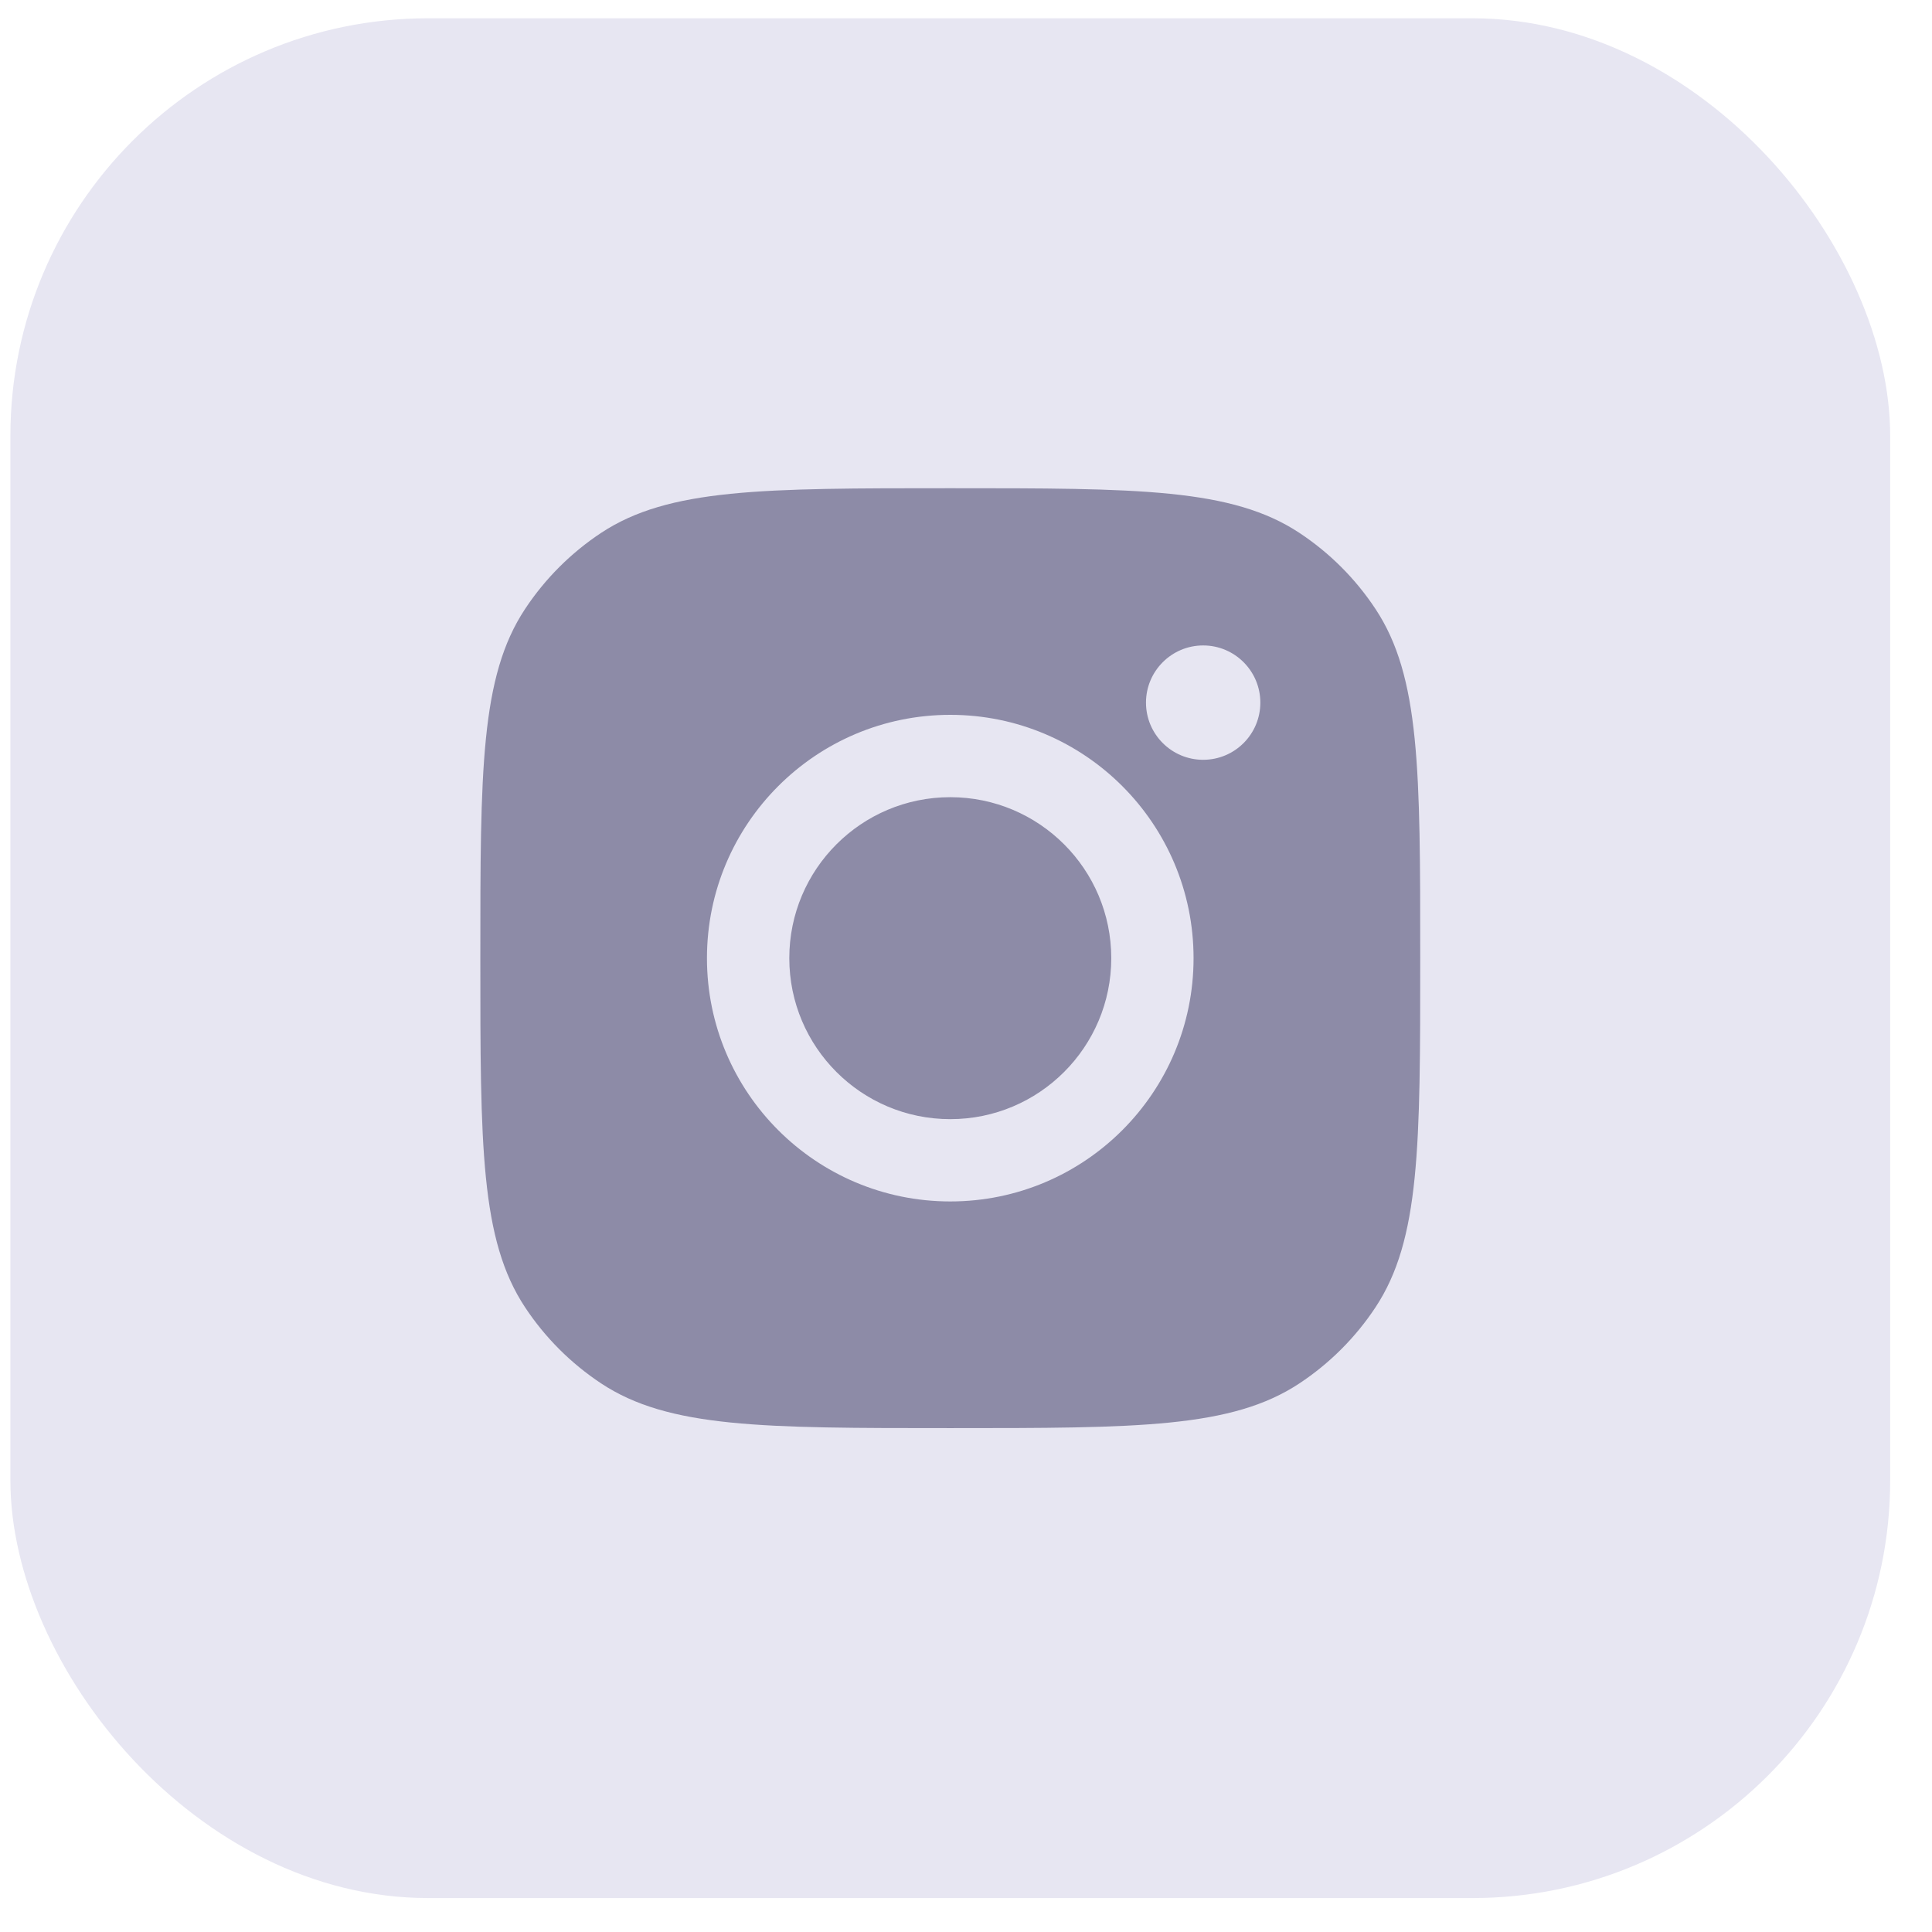 <svg width="37" height="37" viewBox="0 0 37 37" fill="none" xmlns="http://www.w3.org/2000/svg">
<rect x="0.199" y="0.35" width="36" height="36" rx="8" fill="#E7E6F2"/>
<path fill-rule="evenodd" clip-rule="evenodd" d="M9.199 18.35C9.199 14.755 9.199 12.957 10.056 11.662C10.438 11.084 10.933 10.589 11.511 10.206C12.806 9.35 14.604 9.35 18.199 9.35C21.794 9.35 23.592 9.35 24.886 10.206C25.465 10.589 25.96 11.084 26.342 11.662C27.199 12.957 27.199 14.755 27.199 18.35C27.199 21.945 27.199 23.742 26.342 25.037C25.96 25.615 25.465 26.11 24.886 26.493C23.592 27.35 21.794 27.35 18.199 27.35C14.604 27.35 12.806 27.35 11.511 26.493C10.933 26.11 10.438 25.615 10.056 25.037C9.199 23.742 9.199 21.945 9.199 18.35ZM22.858 18.35C22.858 20.923 20.772 23.009 18.199 23.009C15.626 23.009 13.539 20.923 13.539 18.35C13.539 15.777 15.626 13.69 18.199 13.69C20.772 13.69 22.858 15.777 22.858 18.35ZM18.199 21.433C19.901 21.433 21.282 20.052 21.282 18.35C21.282 16.647 19.901 15.267 18.199 15.267C16.496 15.267 15.116 16.647 15.116 18.35C15.116 20.052 16.496 21.433 18.199 21.433ZM23.042 14.551C23.647 14.551 24.137 14.061 24.137 13.456C24.137 12.852 23.647 12.361 23.042 12.361C22.438 12.361 21.947 12.852 21.947 13.456C21.947 14.061 22.438 14.551 23.042 14.551Z" fill="#8D8BA7"/>
</svg>
